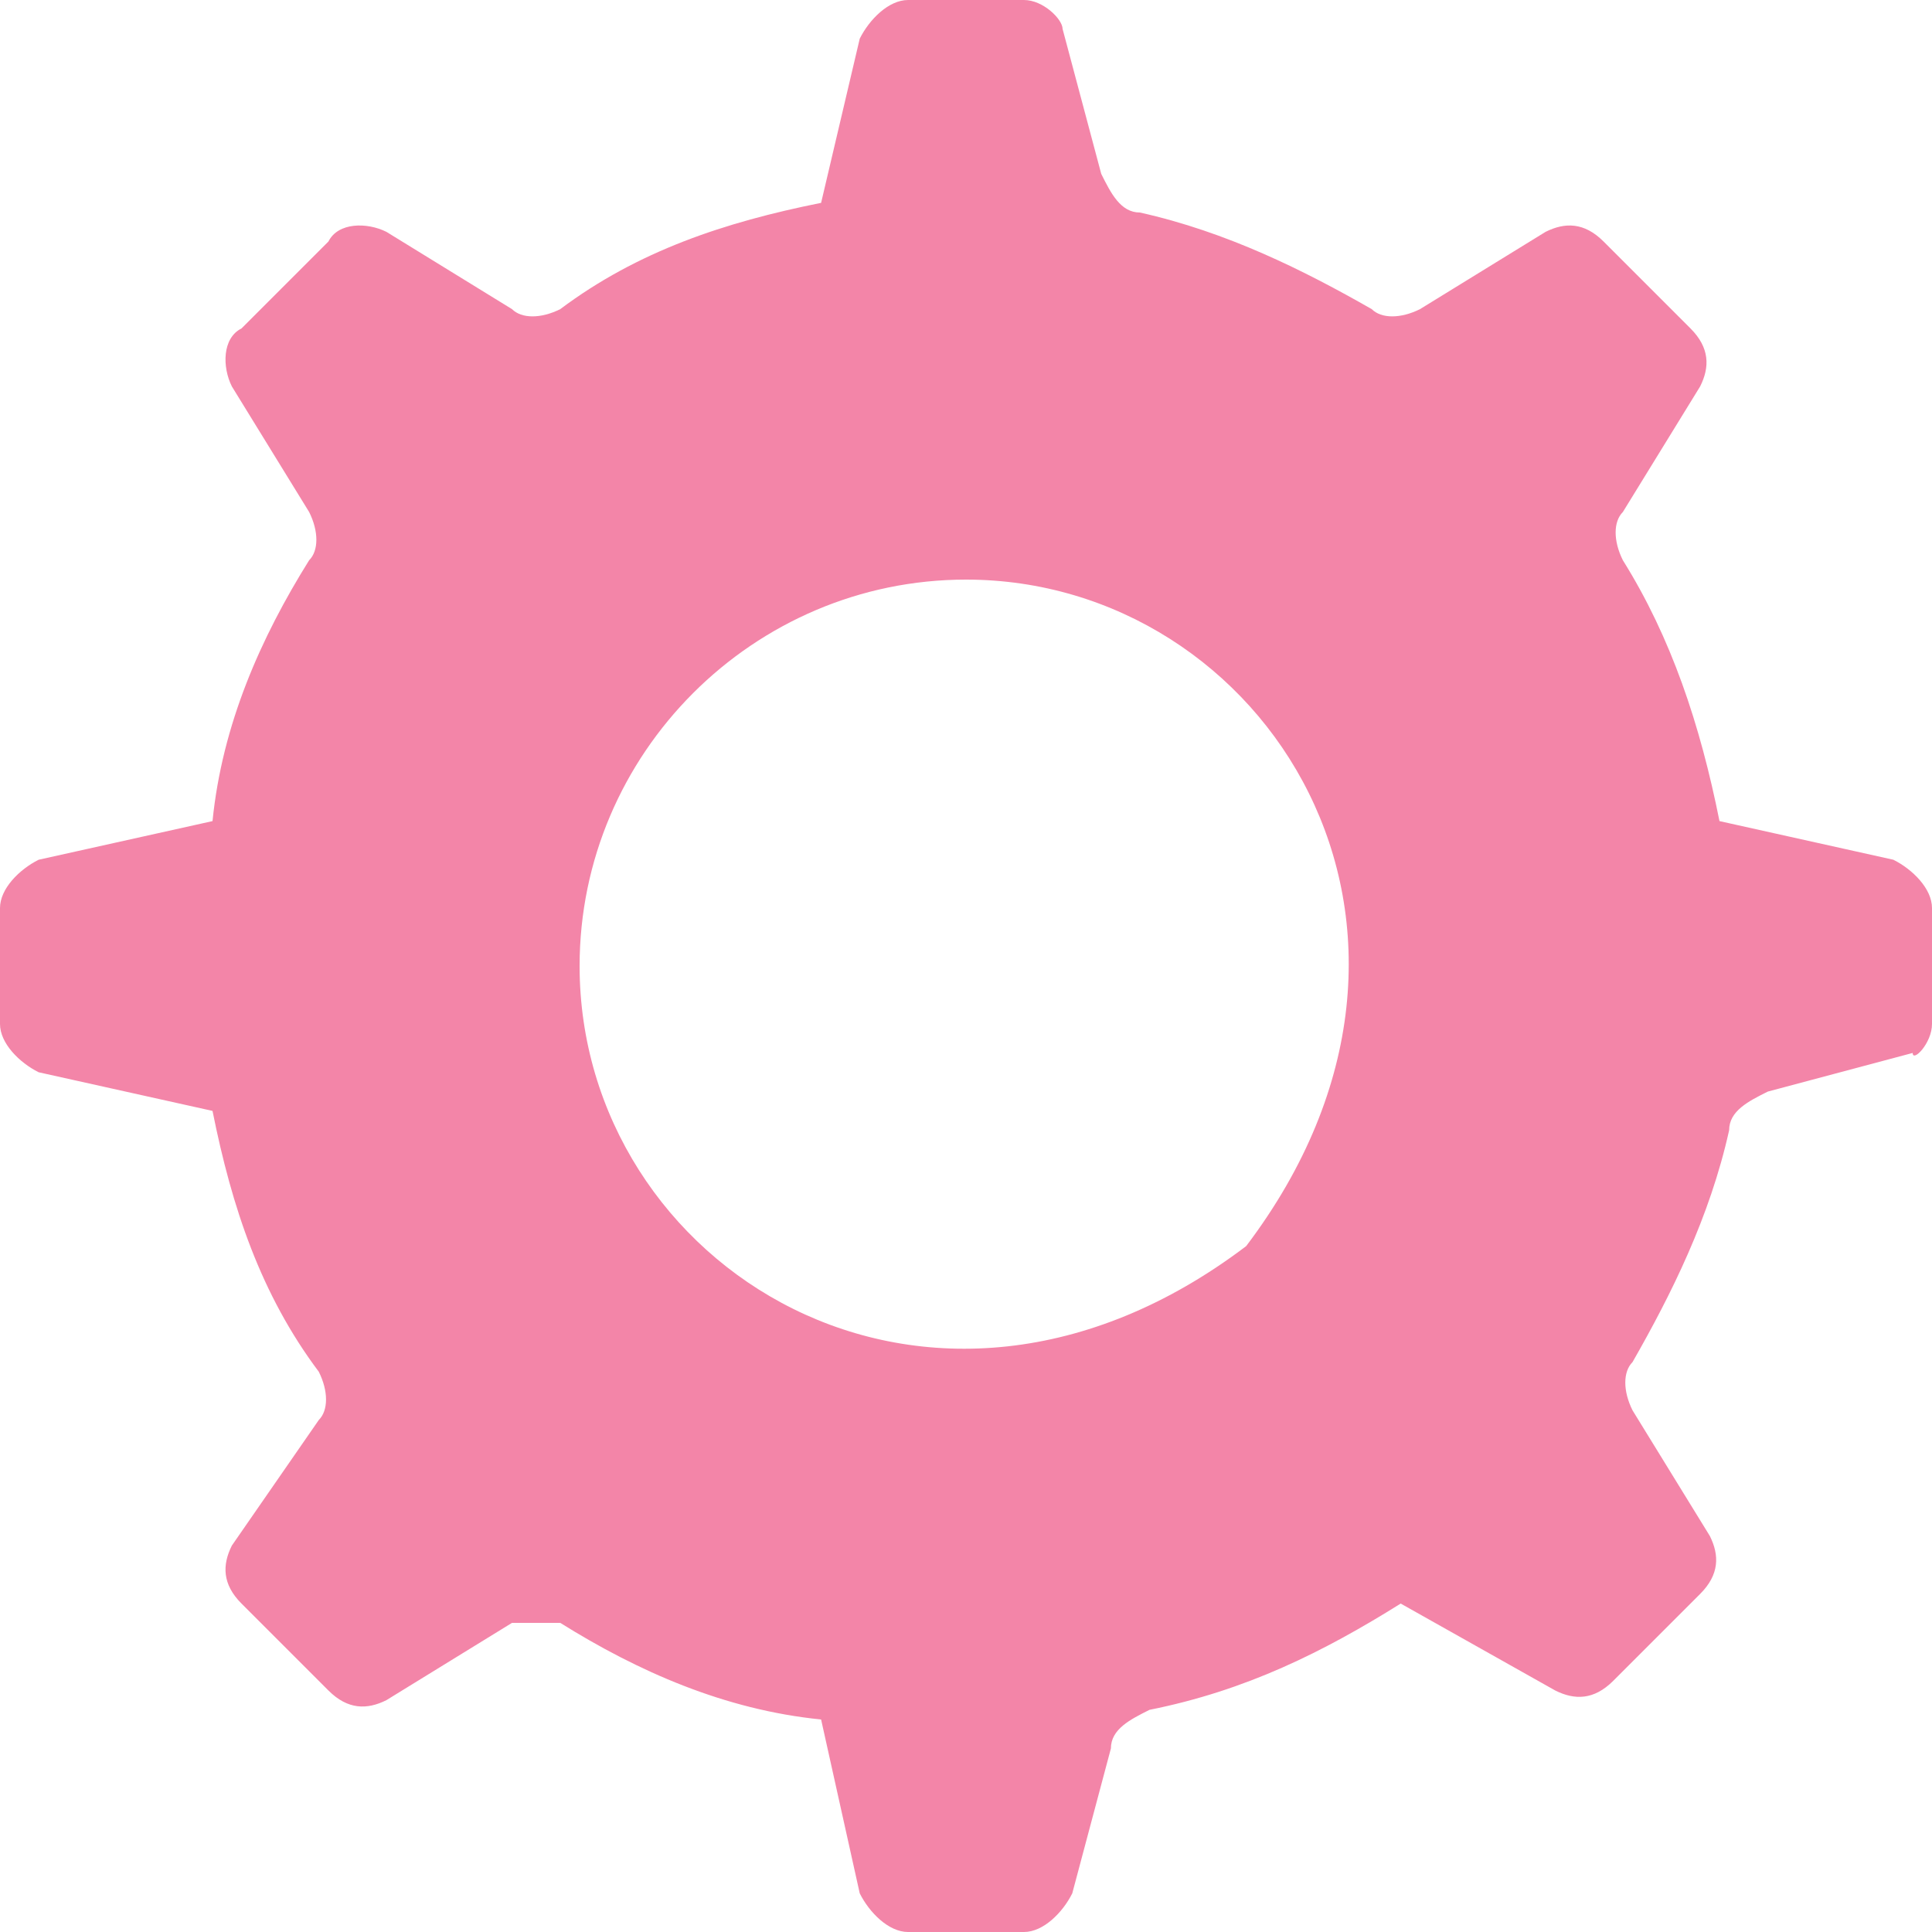 <?xml version="1.0" encoding="utf-8"?>
<!-- Generator: Adobe Illustrator 16.0.3, SVG Export Plug-In . SVG Version: 6.00 Build 0)  -->
<!DOCTYPE svg PUBLIC "-//W3C//DTD SVG 1.1//EN" "http://www.w3.org/Graphics/SVG/1.1/DTD/svg11.dtd">
<svg version="1.1" id="Capa_1" xmlns="http://www.w3.org/2000/svg" xmlns:xlink="http://www.w3.org/1999/xlink" x="0px" y="0px"
	 width="612px" height="612px" viewBox="0 90 612 612" enable-background="new 0 90 612 612" xml:space="preserve">
<g>
	<g>
		<path fill="#F385A8" d="M599.76,362.34l-55.08-12.24c-6.12-30.6-15.3-58.14-30.6-82.62c-3.061-6.12-3.061-12.24,0-15.3
			l24.479-39.78c3.061-6.12,3.061-12.24-3.06-18.36l-27.54-27.54c-6.12-6.12-12.24-6.12-18.36-3.06l-39.779,24.48
			c-6.12,3.06-12.24,3.06-15.301,0c-21.42-12.24-45.899-24.48-73.439-30.6c-6.12,0-9.18-6.12-12.24-12.24l-12.24-45.9
			c0-3.06-6.119-9.18-12.239-9.18h-36.72c-6.12,0-12.24,6.12-15.3,12.24l-12.24,52.02c-30.6,6.12-58.14,15.3-82.62,33.66
			c-6.12,3.06-12.24,3.06-15.3,0l-39.78-24.48c-6.12-3.06-15.3-3.06-18.36,3.06L76.5,194.04c-6.12,3.06-6.12,12.24-3.06,18.36
			l24.48,39.78c3.06,6.12,3.06,12.24,0,15.3c-15.3,24.48-27.54,52.02-30.6,82.62l-55.08,12.24C6.12,365.4,0,371.52,0,377.64v36.72
			c0,6.12,6.12,12.239,12.24,15.3l55.08,12.24c6.12,30.6,15.3,58.14,33.66,82.619c3.06,6.12,3.06,12.24,0,15.301L73.44,579.6
			c-3.06,6.12-3.06,12.24,3.06,18.36l27.54,27.54c6.12,6.12,12.24,6.12,18.36,3.06l39.78-24.479c6.12,0,9.18,0,15.3,0
			c24.48,15.3,52.02,27.54,82.62,30.6l12.24,55.08c3.06,6.12,9.18,12.24,15.3,12.24h36.72c6.12,0,12.239-6.12,15.3-12.24
			l12.24-45.899c0-6.12,6.119-9.181,12.239-12.24c30.601-6.12,55.08-18.36,79.561-33.66l48.96,27.54
			c6.12,3.06,12.24,3.06,18.359-3.06l27.54-27.54c6.12-6.12,6.12-12.24,3.061-18.36l-24.48-39.78c-3.06-6.12-3.06-12.24,0-15.3
			c12.24-21.42,24.48-45.9,30.601-73.44c0-6.119,6.12-9.18,12.24-12.239l45.899-12.24c0,3.06,6.12-3.06,6.12-9.18v-36.72
			C612,371.52,605.88,365.4,599.76,362.34z M394.74,484.74C293.76,561.24,183.6,490.86,183.6,396c0-67.32,55.08-122.4,122.4-122.4
			C400.86,273.6,471.24,383.76,394.74,484.74z"/>
	</g>
</g>
</svg>
